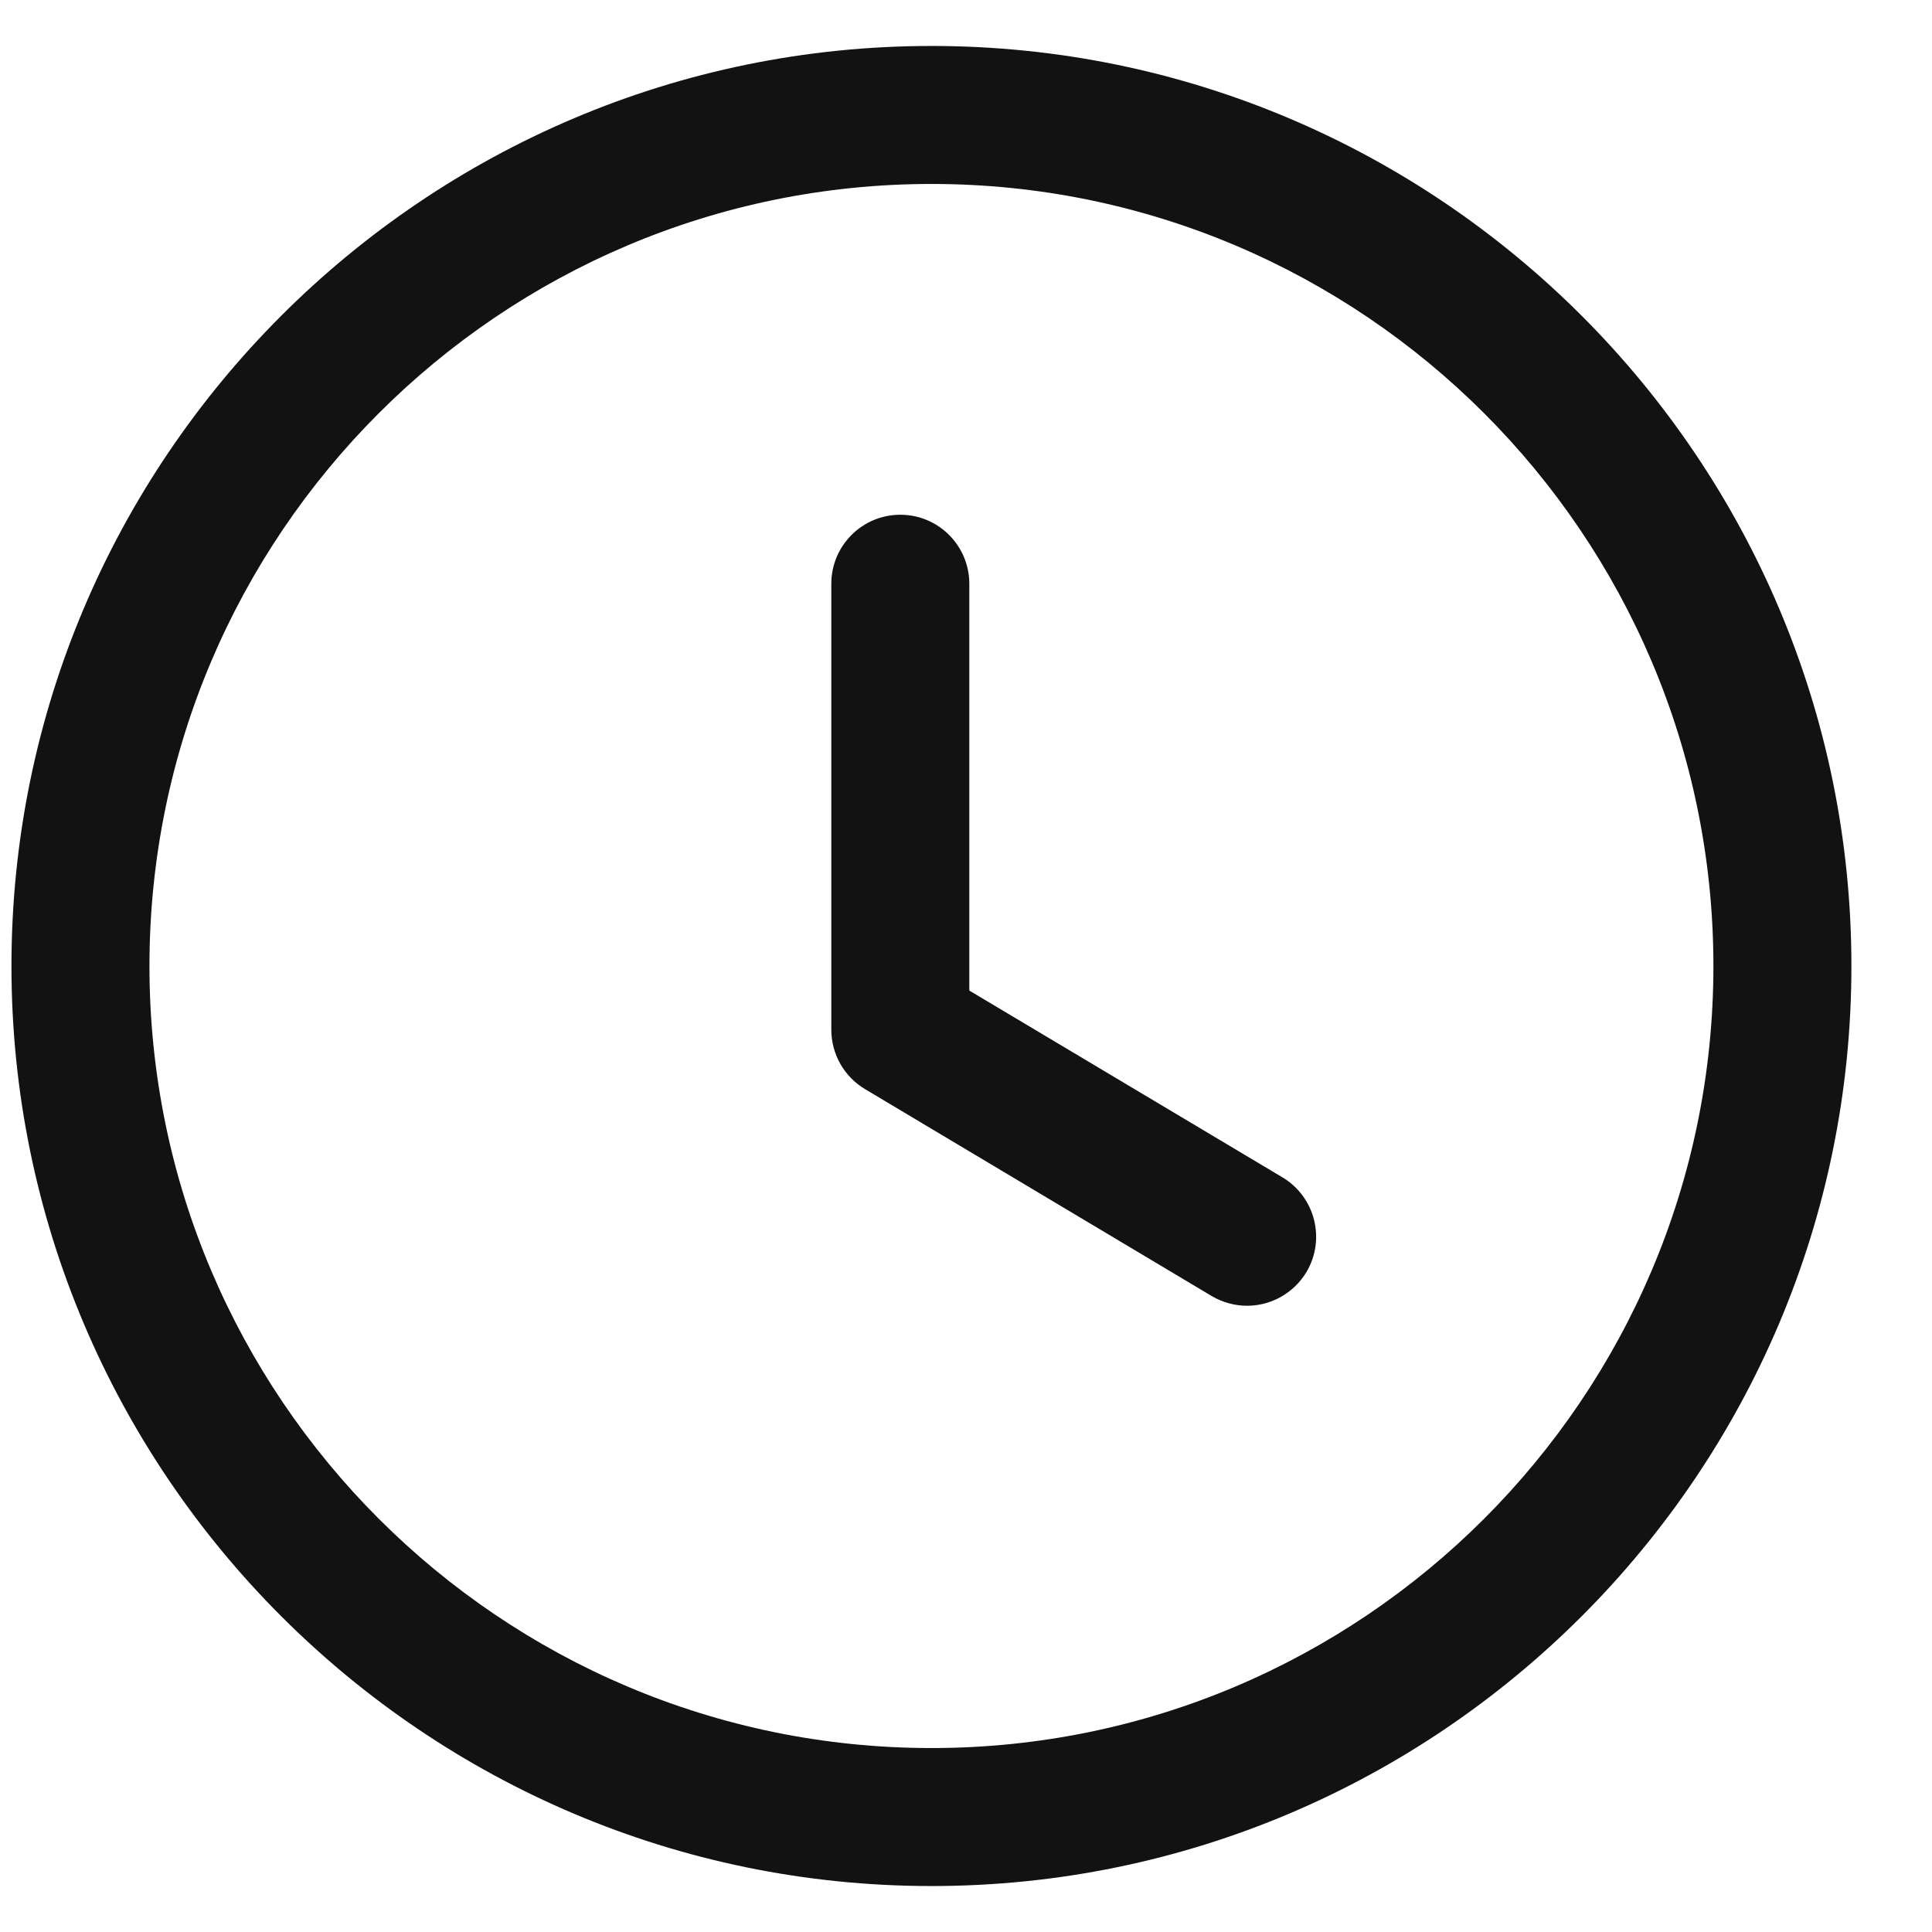 <svg width="14" height="14" viewBox="0 0 14 14" fill="none" xmlns="http://www.w3.org/2000/svg">
<path fill-rule="evenodd" clip-rule="evenodd" d="M6.75 0.333C10.426 0.333 13.416 3.324 13.416 7C13.416 10.676 10.426 13.667 6.75 13.667C3.074 13.667 0.083 10.676 0.083 7C0.083 3.324 3.074 0.333 6.75 0.333ZM6.75 1.333C3.625 1.333 1.083 3.875 1.083 7C1.083 10.125 3.625 12.667 6.75 12.667C9.874 12.667 12.416 10.125 12.416 7C12.416 3.875 9.874 1.333 6.75 1.333ZM6.524 3.73C6.8 3.73 7.024 3.954 7.024 4.23V7.178L9.294 8.532C9.53 8.674 9.608 8.98 9.467 9.218C9.373 9.374 9.207 9.462 9.037 9.462C8.95 9.462 8.862 9.439 8.781 9.392L6.268 7.892C6.117 7.802 6.024 7.638 6.024 7.462V4.23C6.024 3.954 6.248 3.73 6.524 3.73Z" fill="#121212"/>
</svg>
